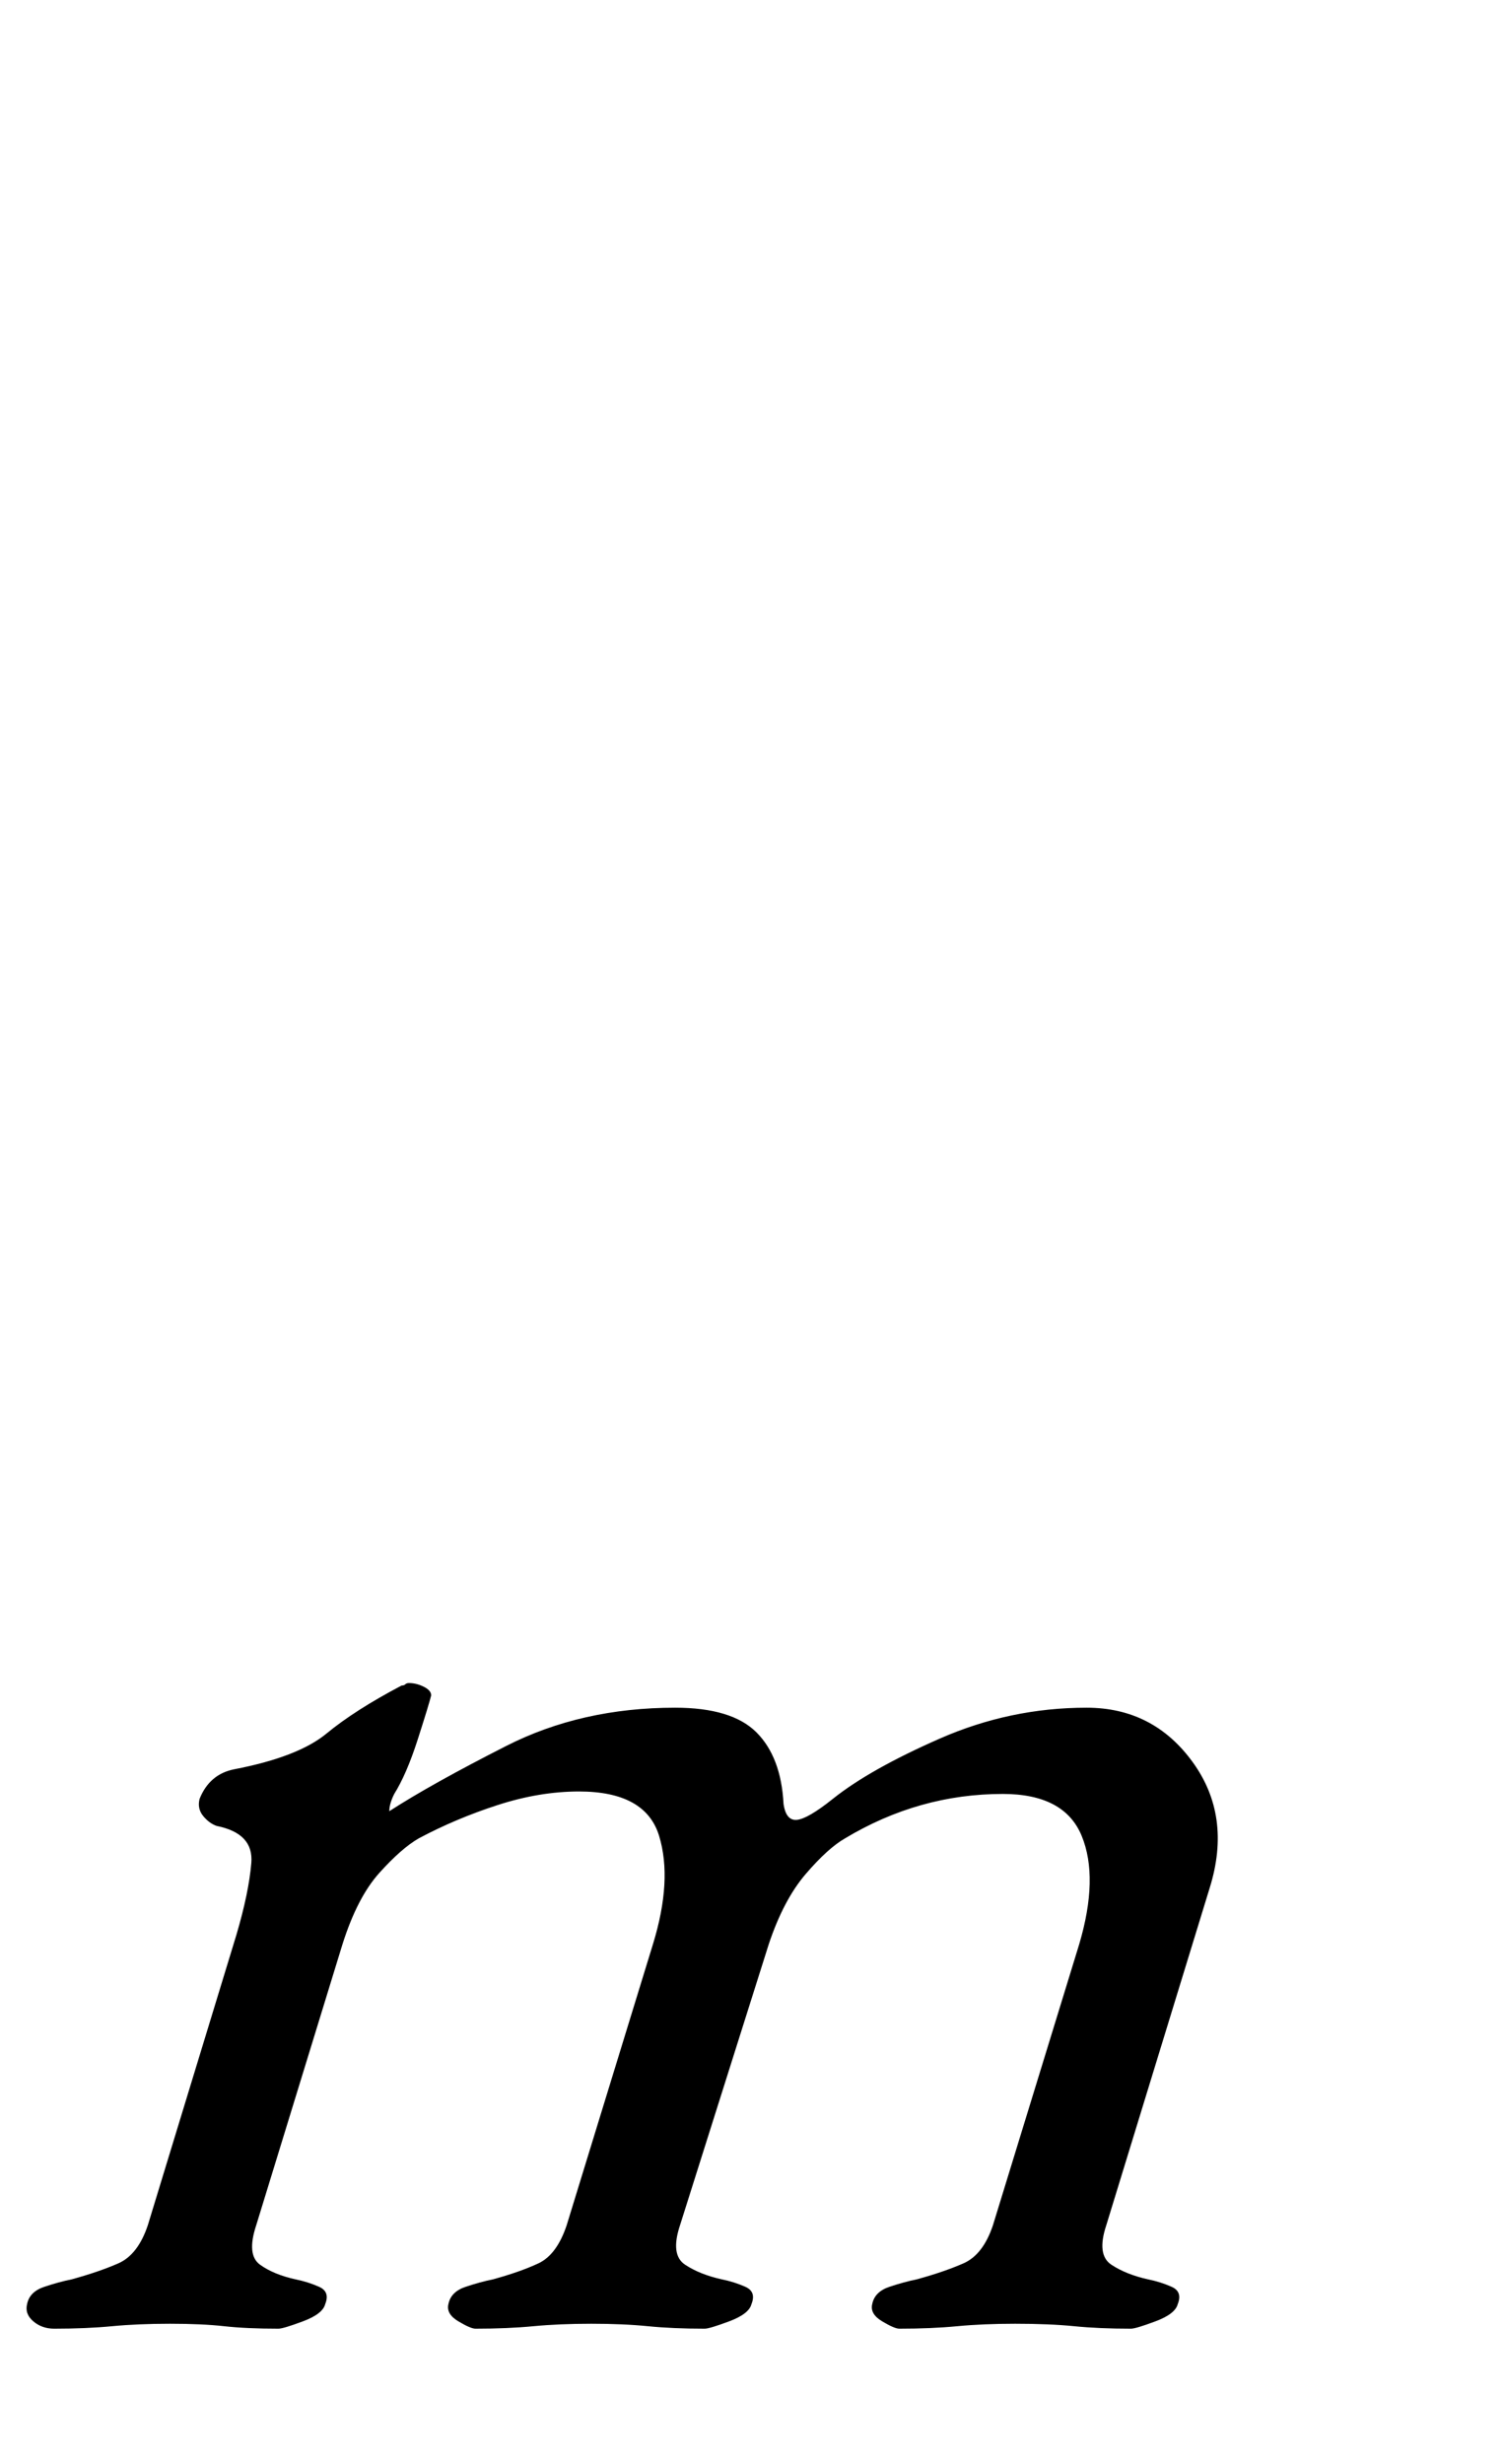<?xml version="1.0" standalone="no"?>
<!DOCTYPE svg PUBLIC "-//W3C//DTD SVG 1.1//EN" "http://www.w3.org/Graphics/SVG/1.1/DTD/svg11.dtd" >
<svg xmlns="http://www.w3.org/2000/svg" xmlns:xlink="http://www.w3.org/1999/xlink" version="1.1" viewBox="-83 0 610 1000">
  <g transform="matrix(1 0 0 -1 0 800)">
   <path fill="currentColor"
d="M-61 -145q-5 0 -8.5 3t-2.5 7q1 5 7 7t11 3q11 3 19 6.5t12 15.5l36 118q5 17 6 29t-14 15q-3 1 -5.5 4t-1.5 7q4 10 14 12q26 5 37.5 14.5t30.5 19.5q1 0 1.5 0.5t1.5 0.5q3 0 6 -1.5t3 -3.5q-1 -4 -5.5 -18t-9.5 -22q-2 -4 -2 -7q17 11 47.5 26.5t68.5 15.5
q23 0 33 -10t11 -29q1 -7 5.5 -6.5t14.5 8.5q15 12 43.5 24.5t59.5 12.5q27 0 43 -22t7 -51l-42 -137q-4 -12 2 -16t15 -6q5 -1 9.5 -3t2.5 -7q-1 -4 -9 -7t-10 -3q-13 0 -23 1t-24 1q-13 0 -23.5 -1t-23.5 -1q-2 0 -7 3t-4 7q1 5 7 7t11 3q11 3 19 6.5t12 15.5l35 114
q8 27 1 44t-32 17q-34 0 -64 -18q-7 -4 -16 -14.5t-15 -28.5l-36 -114q-4 -12 2 -16t15 -6q5 -1 9.5 -3t2.5 -7q-1 -4 -9 -7t-10 -3q-13 0 -23 1t-23 1t-23.5 -1t-23.5 -1q-2 0 -7 3t-4 7q1 5 7 7t11 3q11 3 18.5 6.5t11.5 15.5l35 114q8 26 2.5 44t-32.5 18q-16 0 -33 -5.5
t-32 -13.5q-7 -4 -16 -14t-15 -29l-35 -114q-4 -12 1.5 -16t14.5 -6q5 -1 9.5 -3t2.5 -7q-1 -4 -9 -7t-10 -3q-13 0 -22 1t-22 1t-23.5 -1t-23.5 -1z" />
  </g>

</svg>
